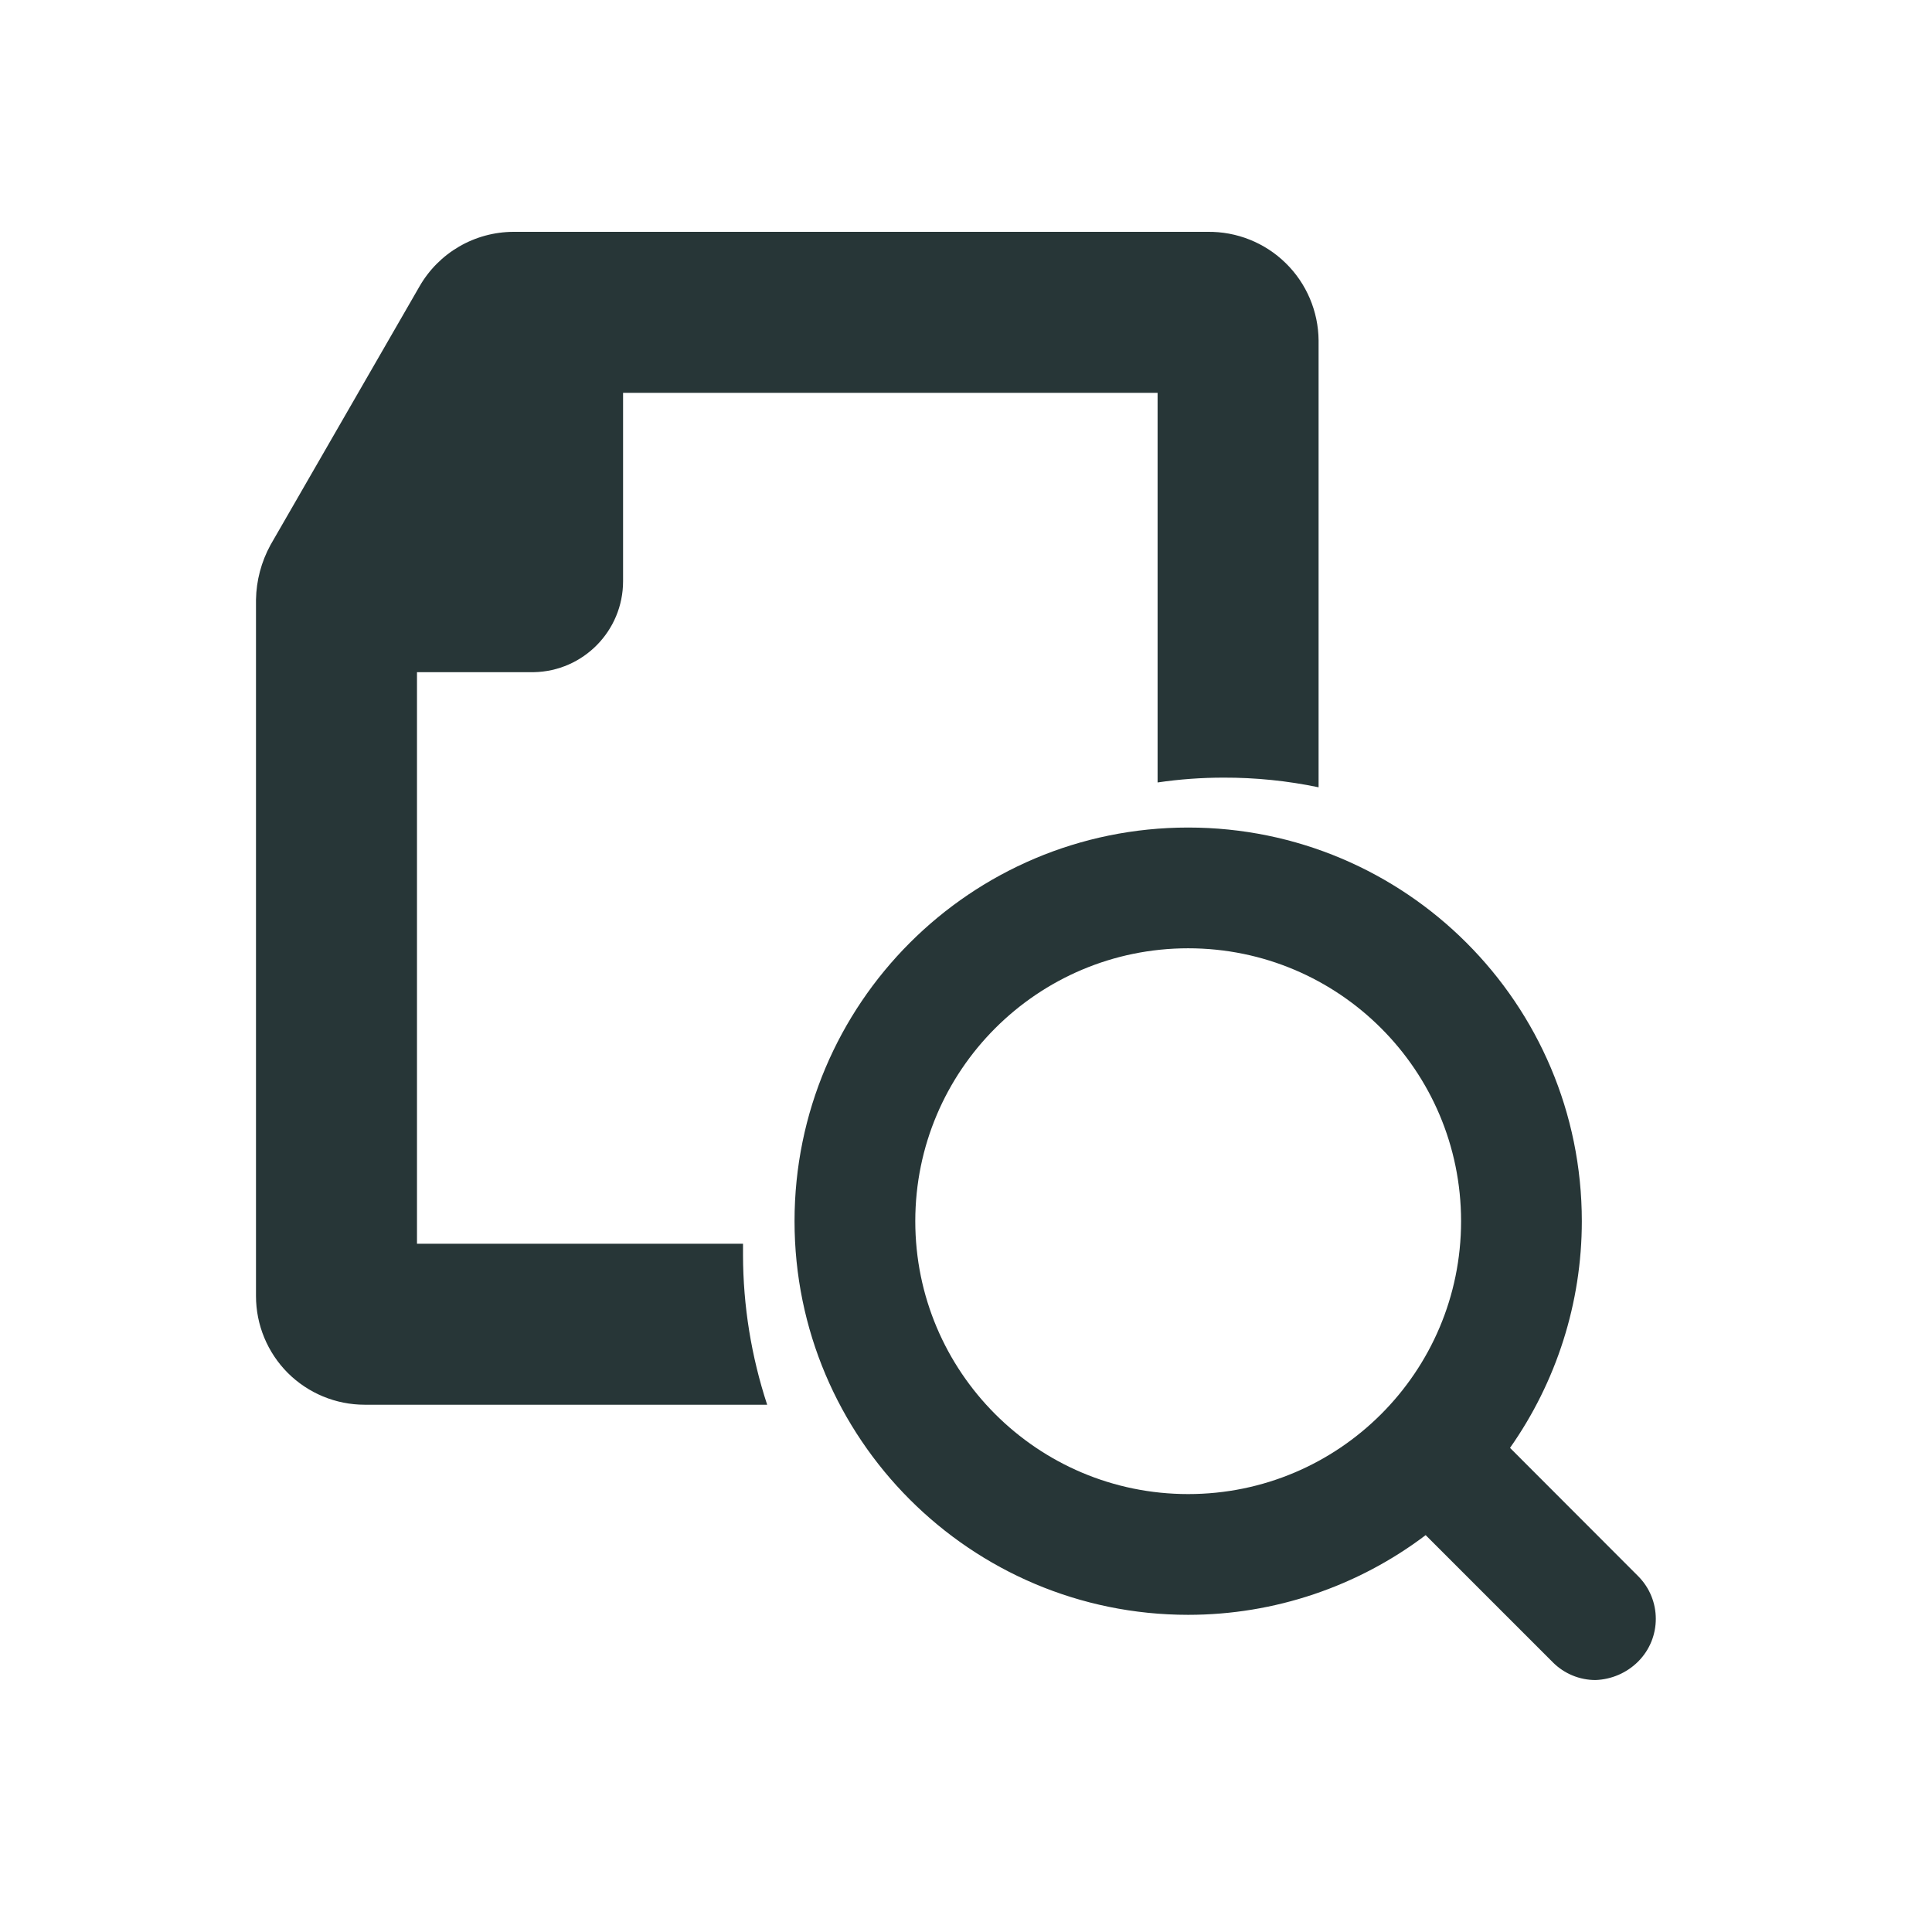 <?xml version="1.0" encoding="UTF-8"?>
<svg width="24px" height="24px" viewBox="0 0 24 24" version="1.1" xmlns="http://www.w3.org/2000/svg" xmlns:xlink="http://www.w3.org/1999/xlink">
    <title>Icons/Full Set/Policy/Discovery</title>
    <g id="Icons/Full-Set/Policy/Discovery" stroke="none" stroke-width="1" fill="none" fill-rule="evenodd">
        <path d="M14.76,10.28 C17.461,10.28 19.65,12.469 19.65,15.17 C19.65,16.185 19.334,17.167 18.758,17.986 L20.35,19.58 C20.642,19.873 20.642,20.347 20.35,20.64 C20.209,20.781 20.019,20.863 19.82,20.87 C19.621,20.87 19.431,20.791 19.29,20.65 L17.71,19.07 C16.866,19.709 15.831,20.06 14.76,20.06 C12.059,20.06 9.87,17.871 9.87,15.17 C9.87,12.469 12.059,10.28 14.76,10.28 Z M14.76,11.78 C12.888,11.78 11.37,13.298 11.37,15.17 C11.37,17.042 12.888,18.56 14.76,18.56 C16.632,18.56 18.15,17.042 18.15,15.17 C18.15,13.298 16.632,11.78 14.76,11.78 Z M15,2.88 C15.362,2.875 15.712,3.014 15.971,3.268 C16.23,3.521 16.377,3.868 16.38,4.23 L16.38,4.23 L16.38,9.78 C15.992,9.699 15.596,9.659 15.2,9.66 C14.926,9.66 14.651,9.68 14.38,9.72 L14.38,9.72 L14.38,4.88 L7.74,4.88 L7.74,7.22 C7.74,7.836 7.246,8.339 6.63,8.35 L5.18,8.35 L5.18,15.45 L9.23,15.45 L9.23,15.45 L9.23,15.59 C9.231,16.222 9.333,16.85 9.53,17.45 L9.53,17.45 L4.53,17.45 C4.172,17.45 3.829,17.308 3.575,17.055 C3.322,16.801 3.18,16.458 3.18,16.1 L3.18,16.1 L3.18,7.45 C3.184,7.212 3.246,6.979 3.36,6.77 L3.36,6.77 L5.21,3.56 C5.45,3.14 5.896,2.881 6.38,2.88 L6.38,2.88 Z" id="Combined-Shape" fill="#273637"></path>
    </g>
</svg>
